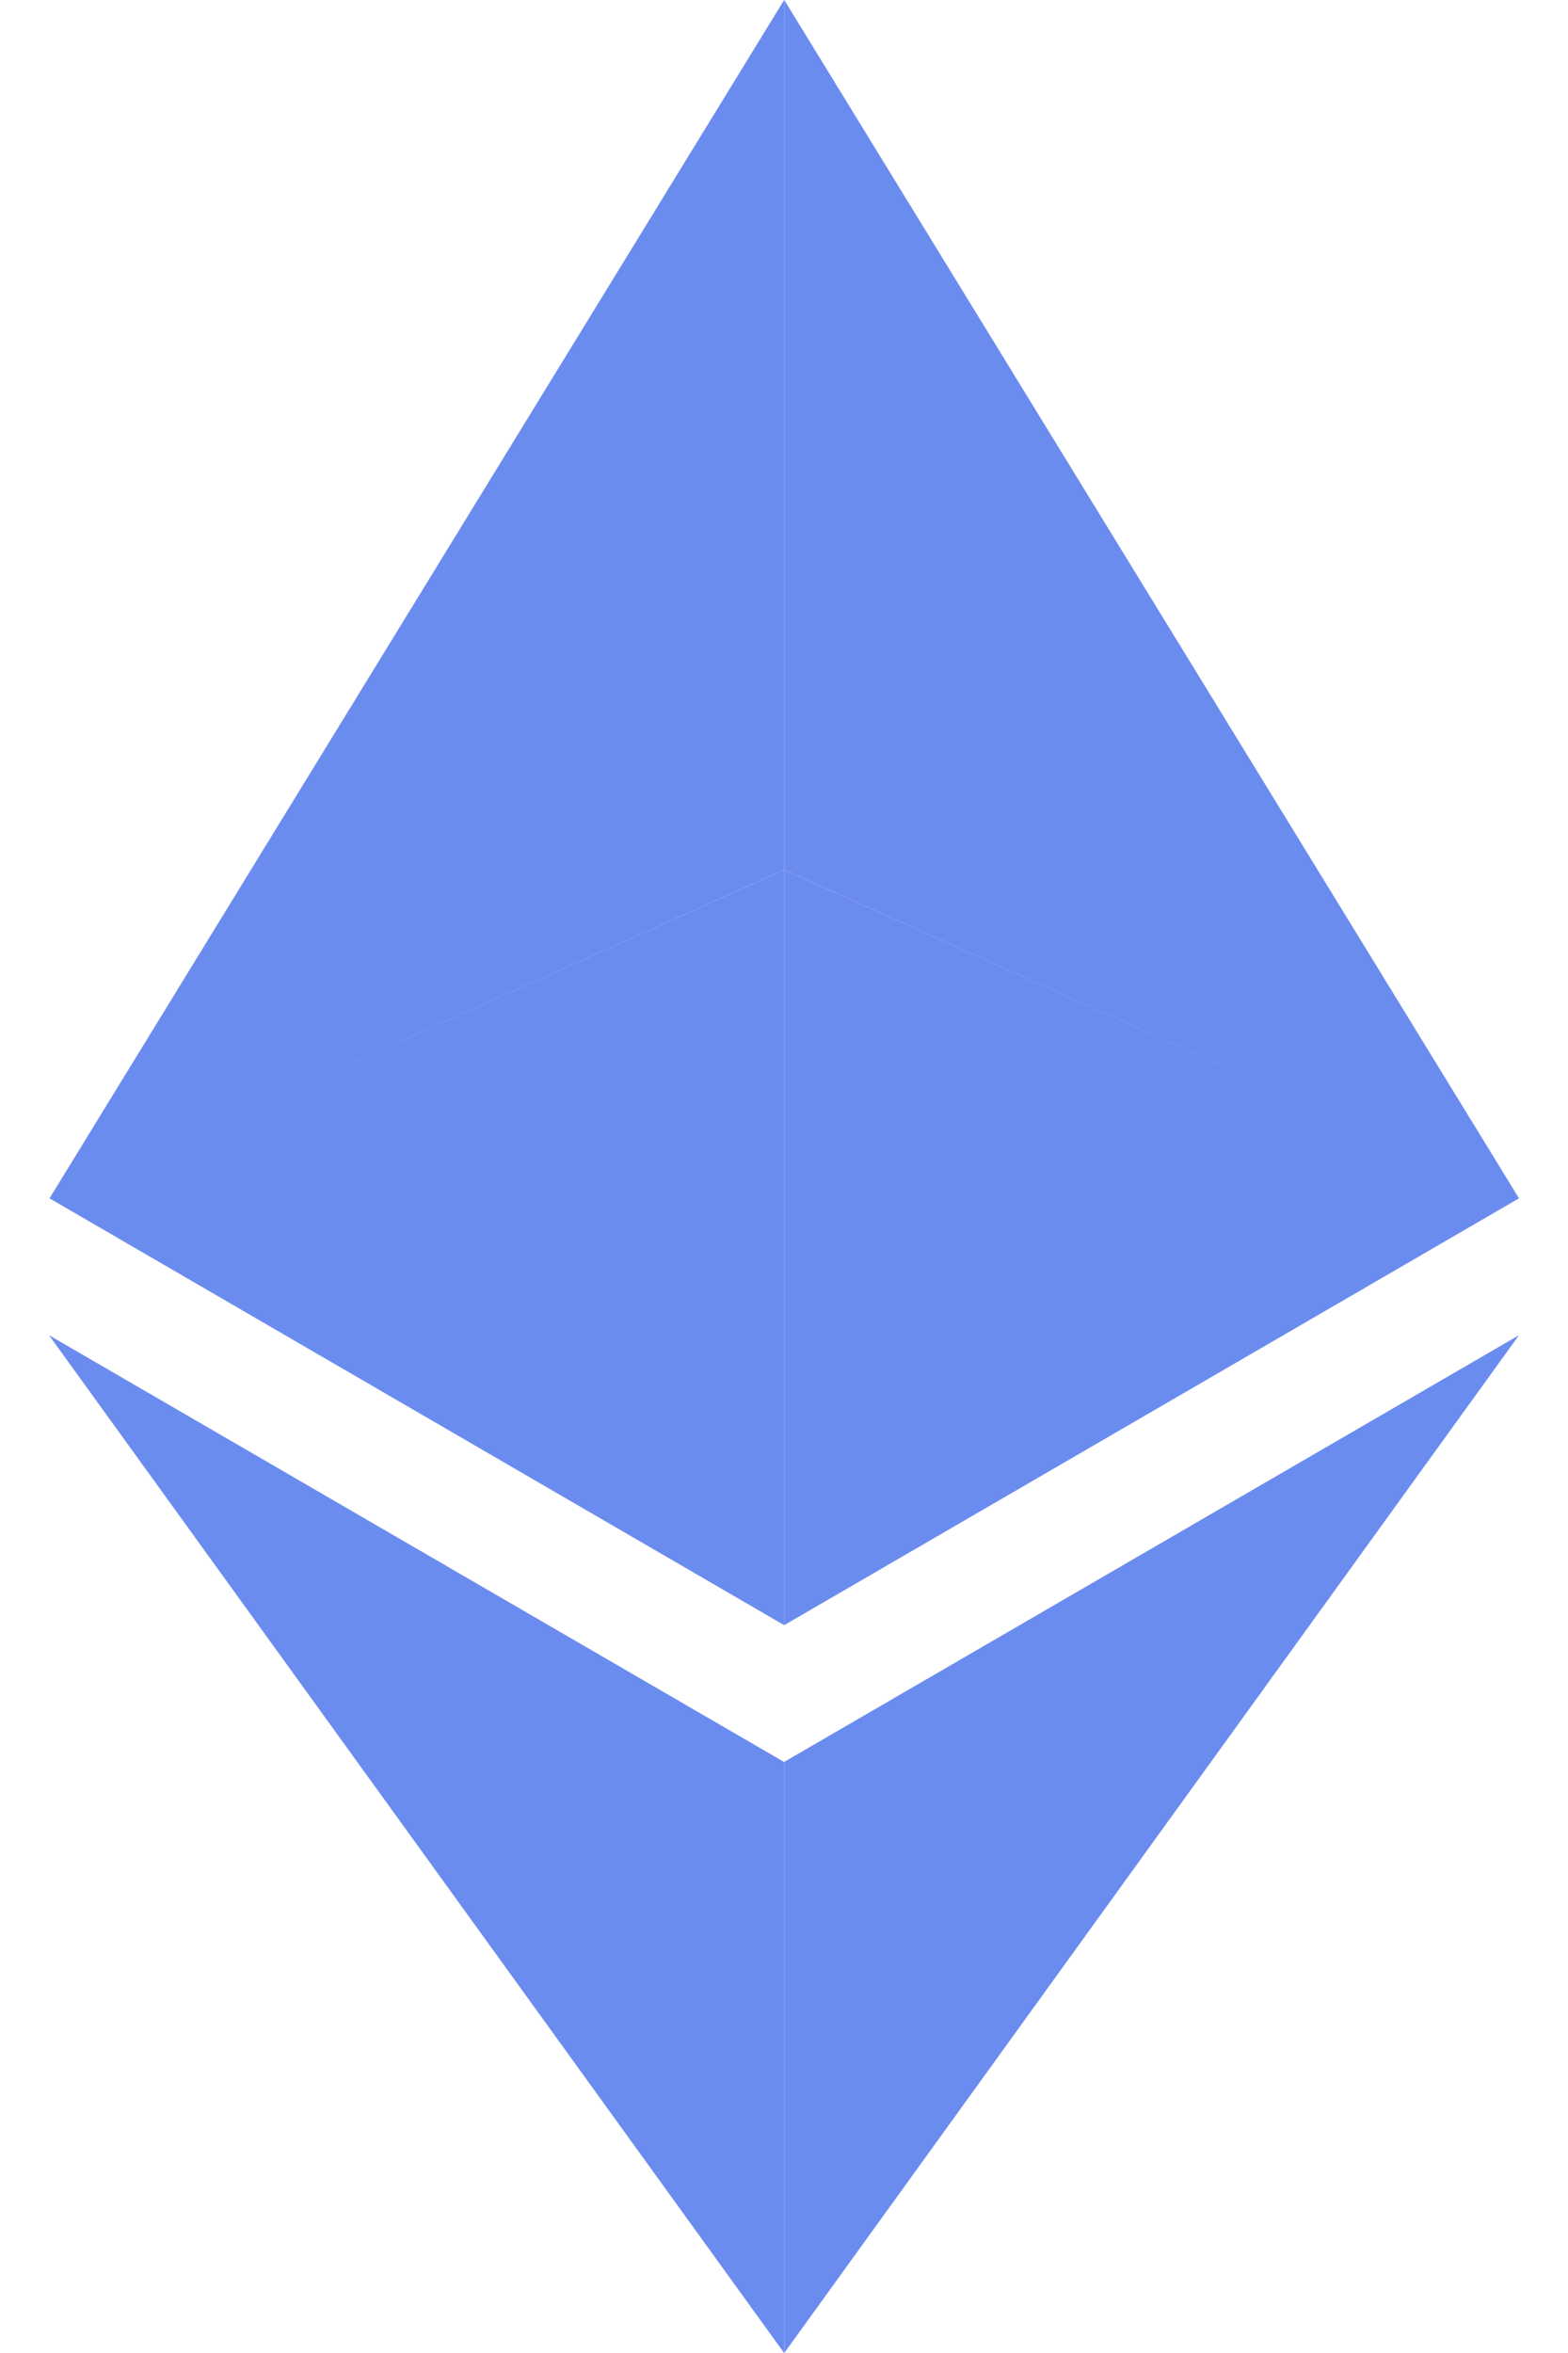 <svg width="12" height="18" viewBox="0 0 12 18" fill="none" xmlns="http://www.w3.org/2000/svg">
<path fill-rule="evenodd" clip-rule="evenodd" d="M6.001 0V6.654L1.079 8.854L6.001 6.655V12.432L0.379 9.167L0.379 9.167L0.379 9.167L0.379 9.167L0.379 9.167L6.001 0ZM6.002 0L11.625 9.167L11.625 9.167L11.625 9.167L11.625 9.167L11.625 9.167L6.002 12.432V6.655L10.925 8.854L6.002 6.654V0ZM6.001 13.479V18L0.375 10.214L6.001 13.479ZM6.002 18V13.478L11.625 10.214L6.002 18Z" fill="#6B8CEF"/>
</svg>

